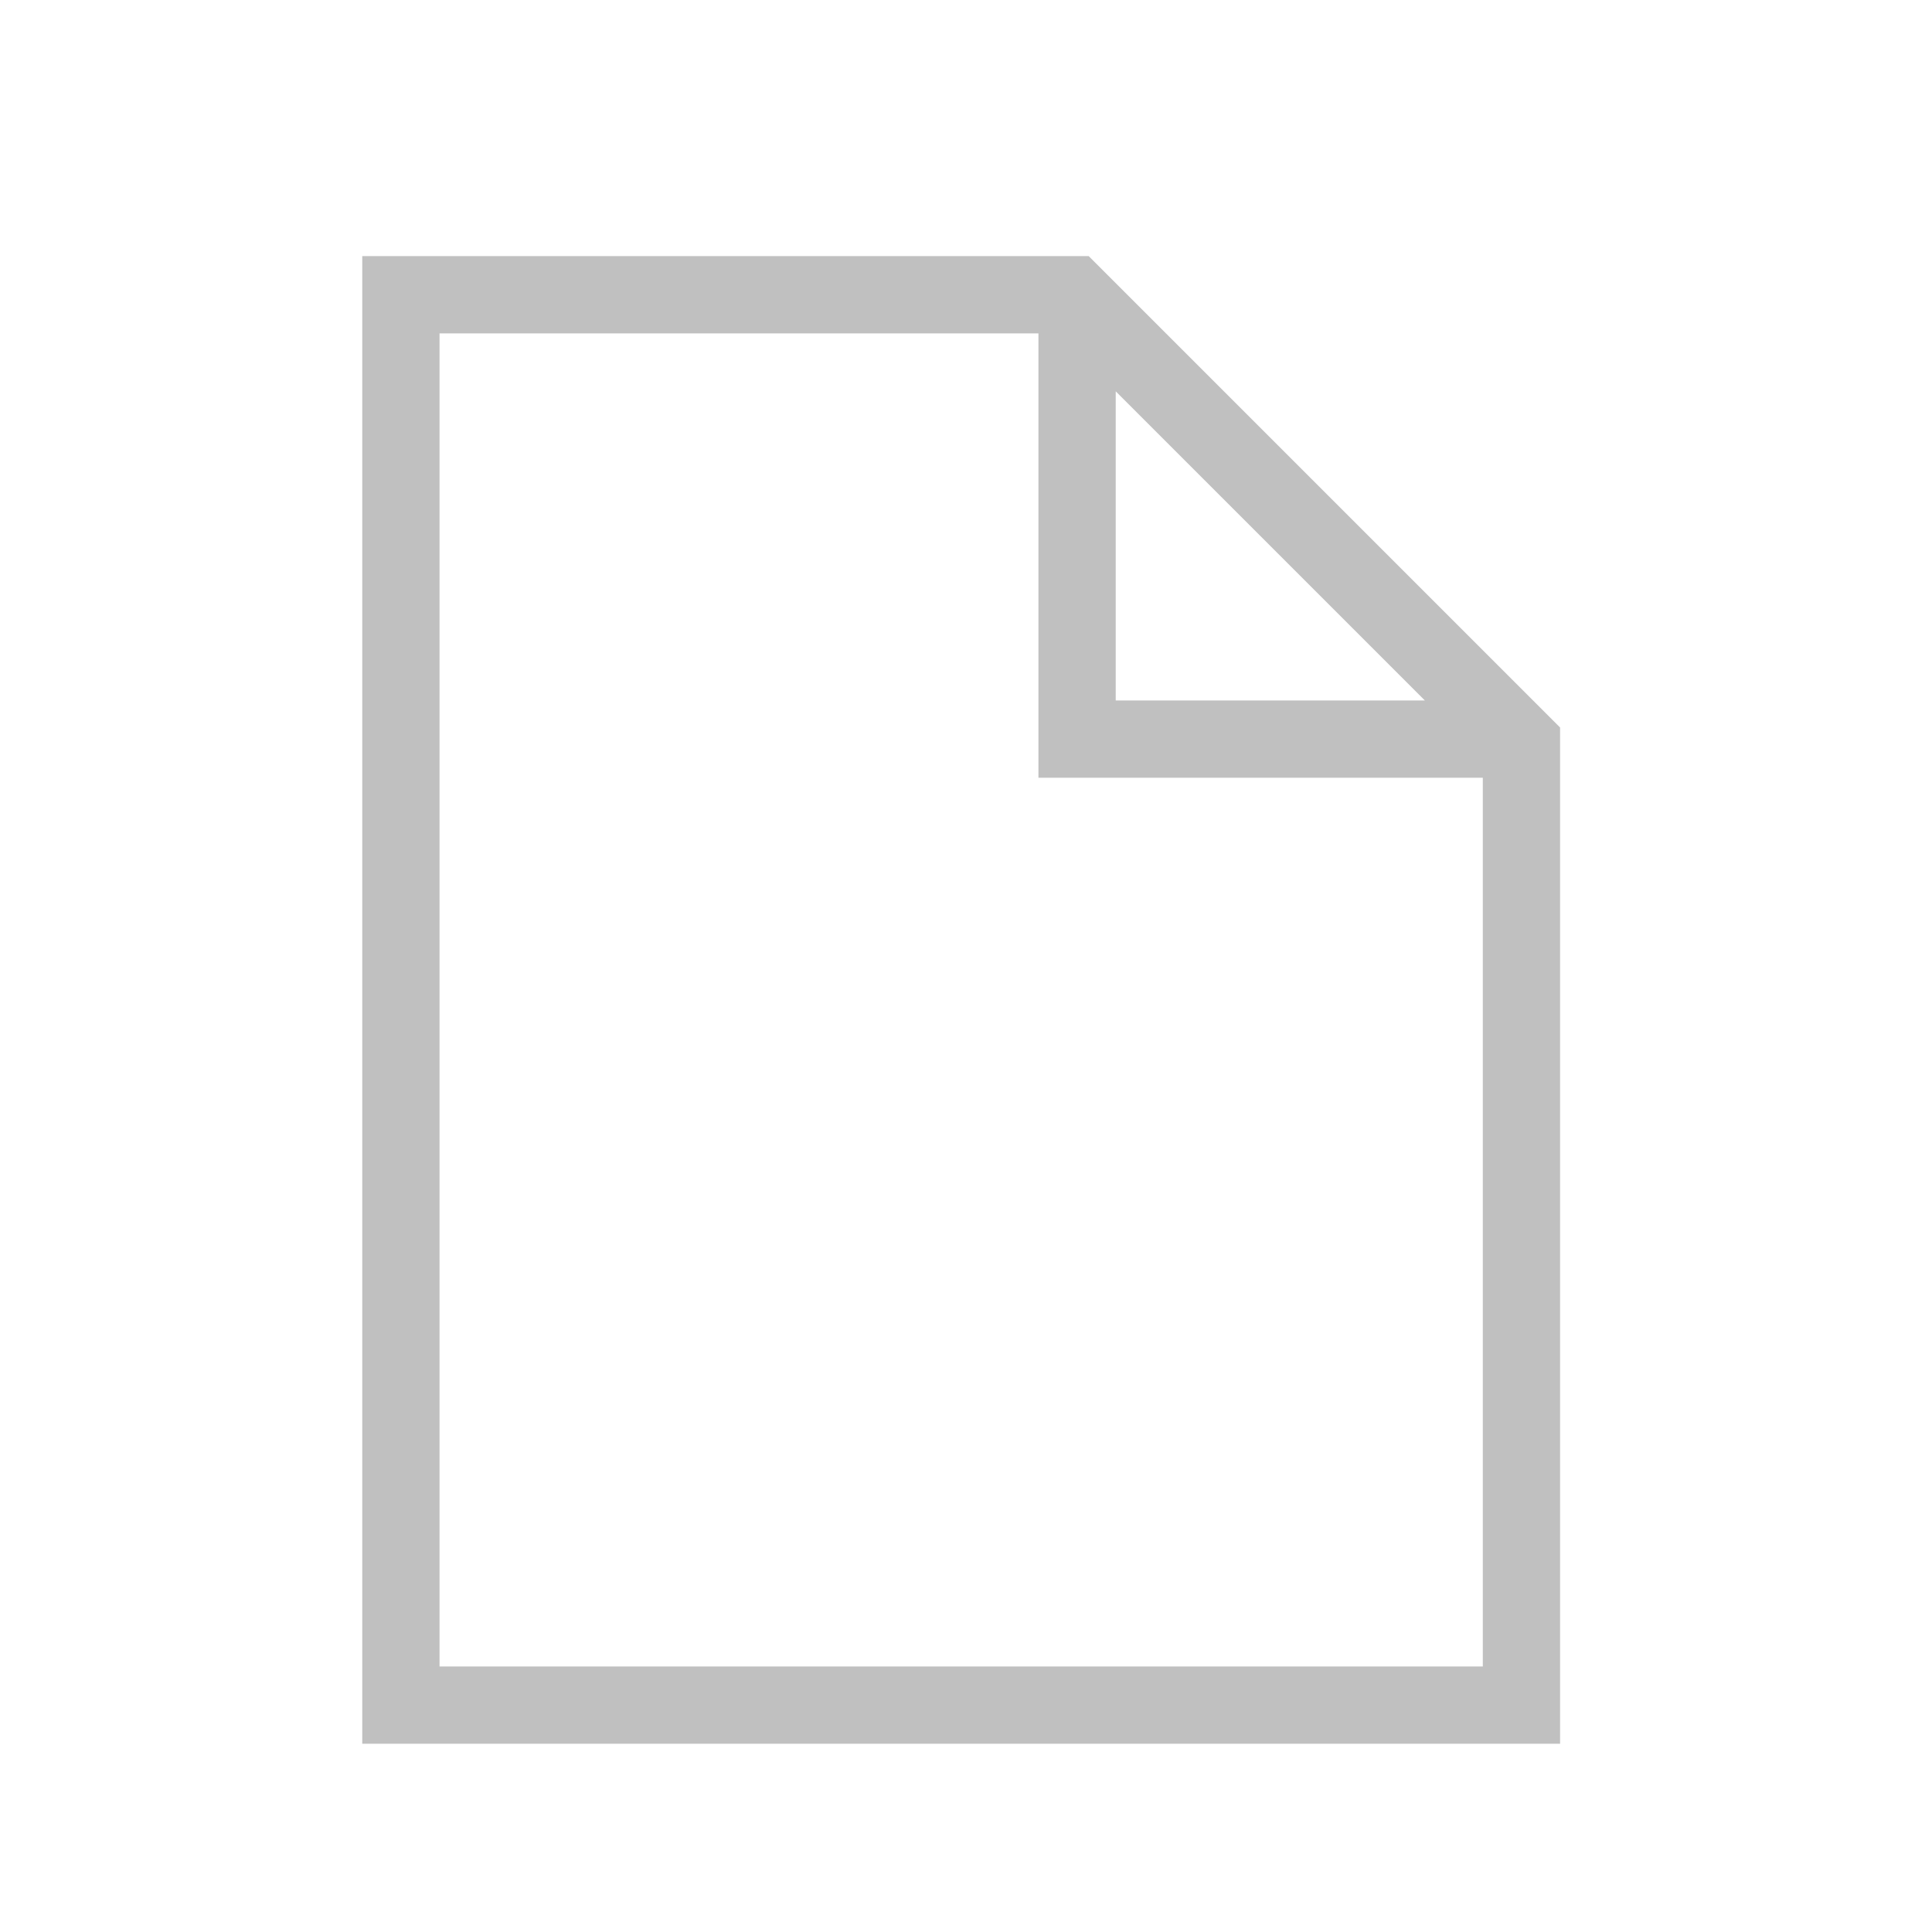 <svg width="16" height="16" viewBox="0 0 16 16" fill="none" xmlns="http://www.w3.org/2000/svg">
<path d="M12.92 9.577V6.025L9.016 2.121H3V14.441H8.776C10 14.441 12.92 14.441 12.92 14.441C12.92 14.441 12.92 14.356 12.92 12.5C12.92 11.108 12.92 11 12.92 9.577ZM9.24 3.241L11.8 5.801H9.24V3.241ZM8.472 13.801H3.64V2.761H8.6V6.441H12.28V9.385C12.28 10 12.28 11 12.28 12.204C12.28 13 12.28 11.945 12.28 13.801C11.5 13.801 10 13.801 8.472 13.801Z" fill="#C0C0C0"/>
</svg>
